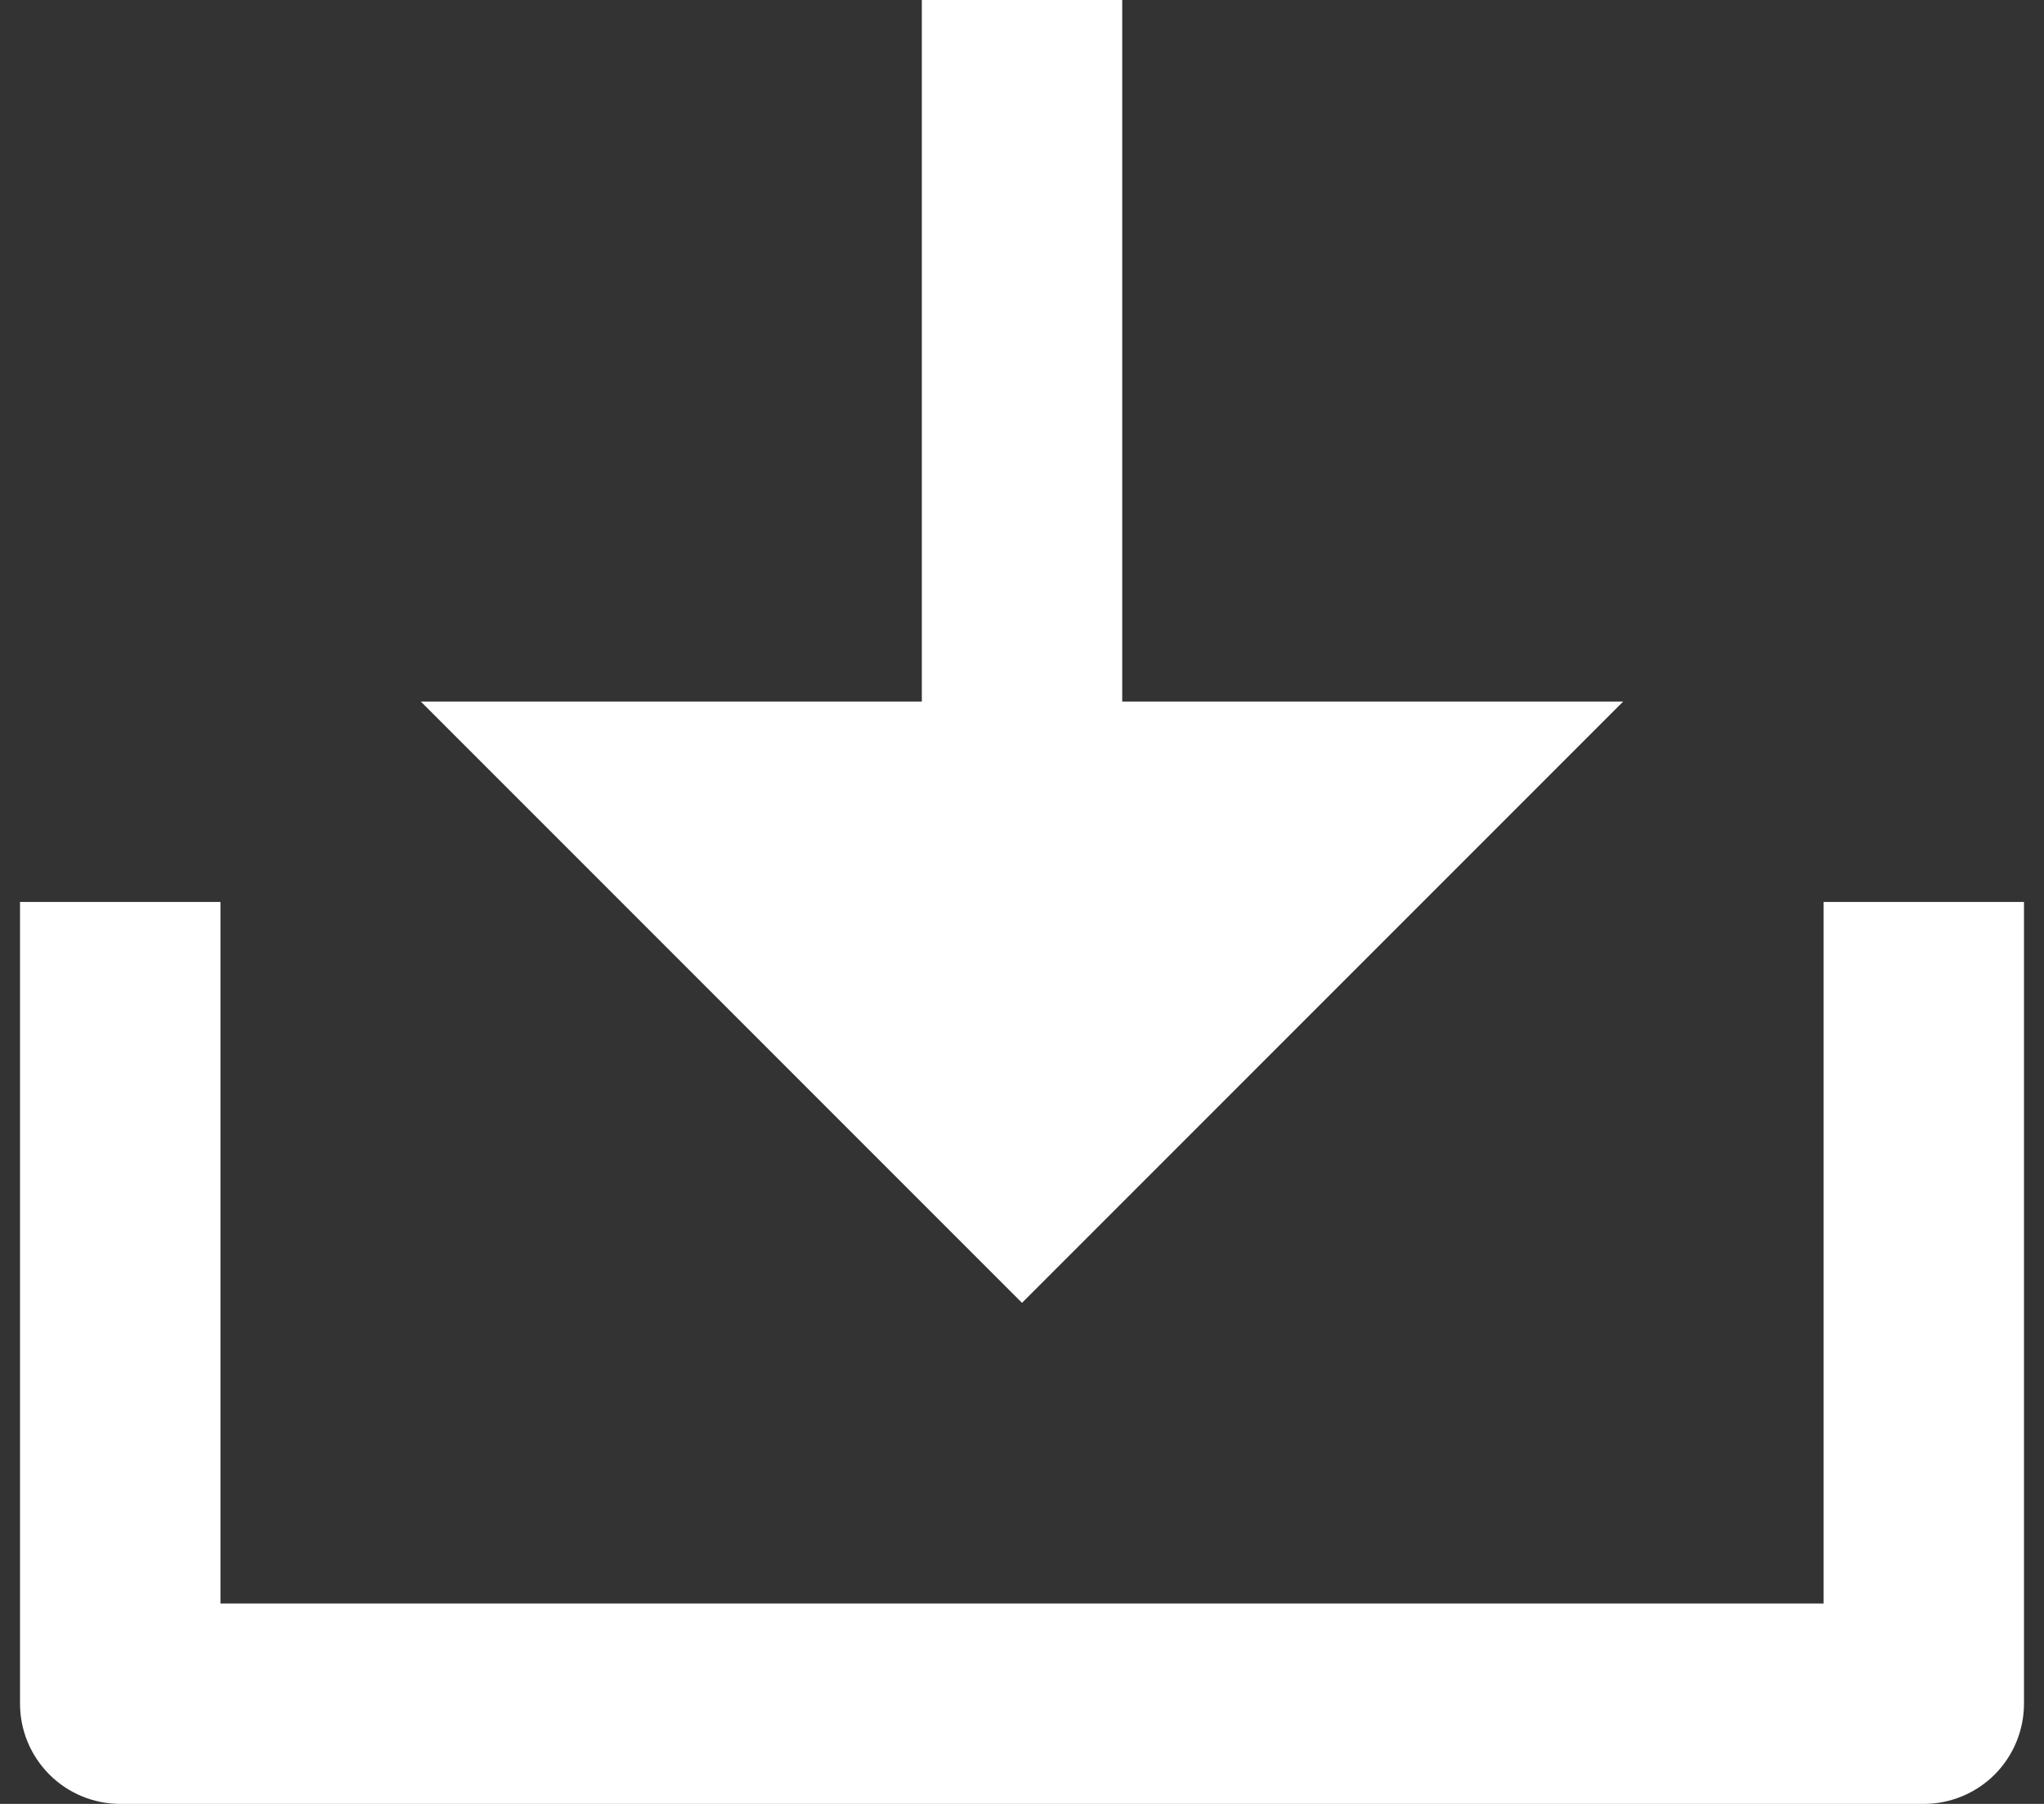 <svg width="34" height="30" viewBox="0 0 34 30" fill="none" xmlns="http://www.w3.org/2000/svg">
<rect x="0" y="0" width="34" height="30" fill="#333333" stroke="none"/>
<path d="M18.667 11.667H27L17 21.667L7 11.667H15.334V0H18.667V11.667ZM3.667 26.667H30.334V15H33.667V28.333C33.667 28.775 33.491 29.199 33.179 29.512C32.866 29.824 32.442 30 32 30H2C1.558 30 1.134 29.824 0.822 29.512C0.509 29.199 0.333 28.775 0.333 28.333V15H3.667V26.667Z" fill="white"/>
</svg>
